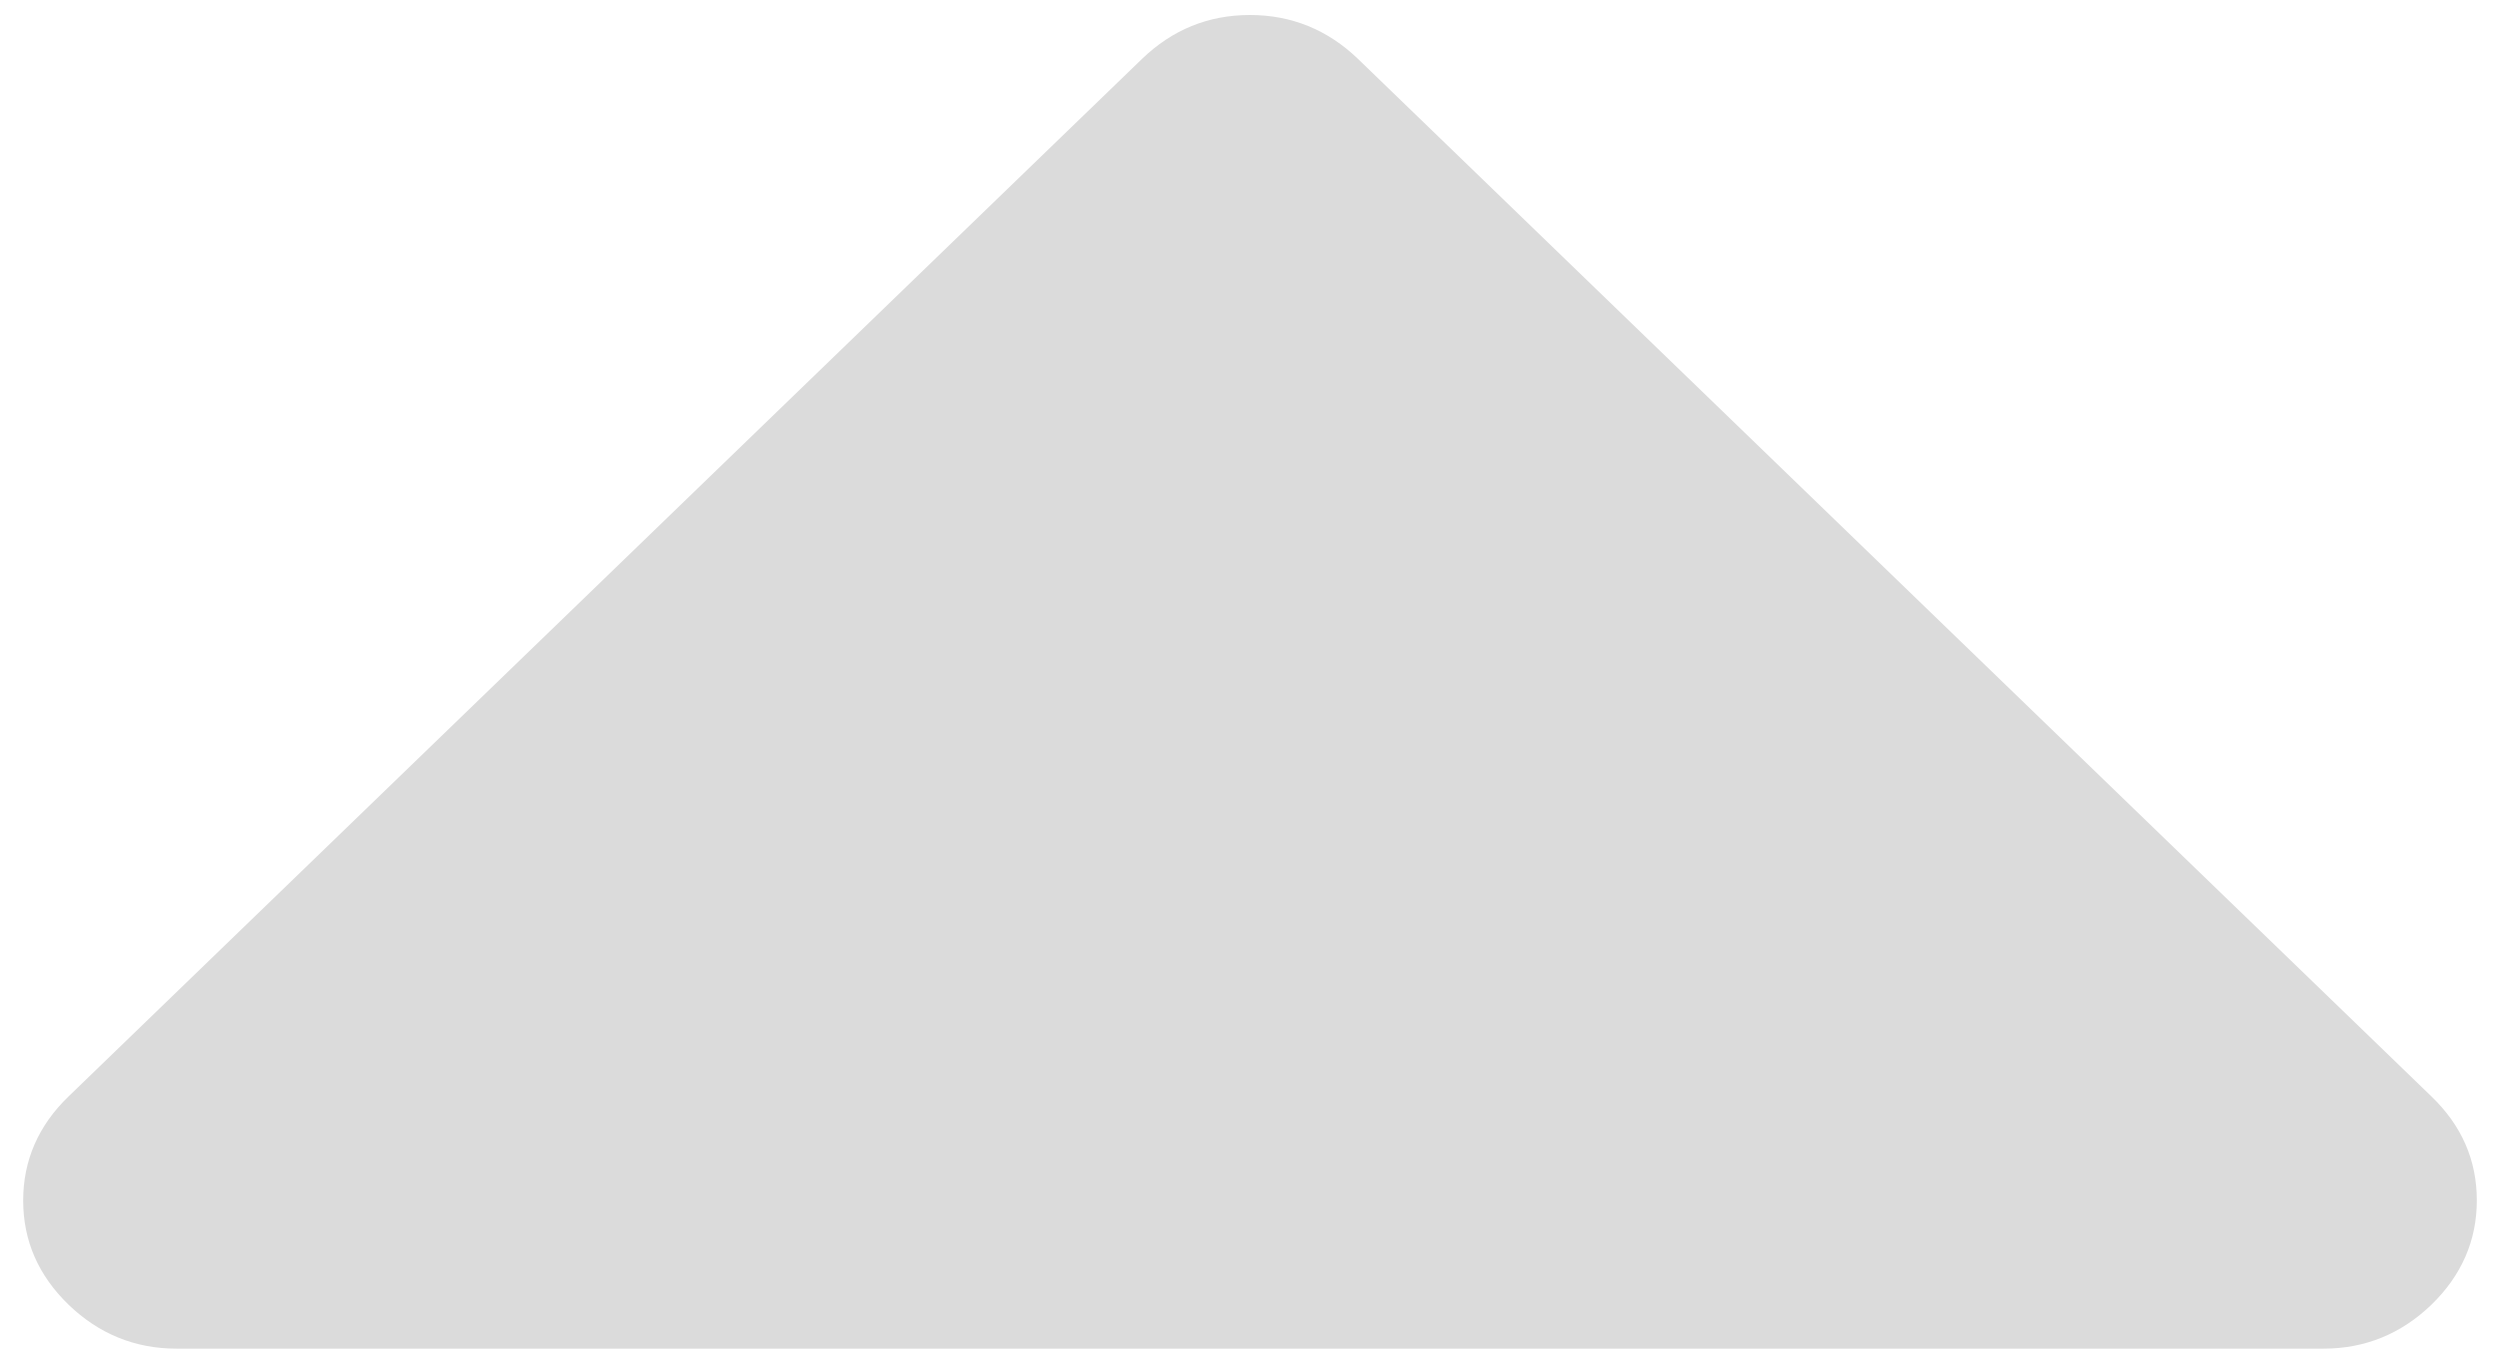 ﻿<?xml version="1.0" encoding="utf-8"?>
<svg version="1.1" xmlns:xlink="http://www.w3.org/1999/xlink" width="11px" height="6px" xmlns="http://www.w3.org/2000/svg">
  <g transform="matrix(1 0 0 1 -15 -13 )">
    <path d="M 10.698 4.824  C 10.831 4.952  10.898 5.104  10.898 5.282  C 10.898 5.458  10.831 5.612  10.698 5.741  C 10.565 5.869  10.406 5.934  10.224 5.934  L 0.776 5.934  C 0.594 5.934  0.435 5.869  0.302 5.741  C 0.169 5.612  0.102 5.46  0.102 5.282  C 0.102 5.106  0.169 4.952  0.302 4.824  L 5.025 0.259  C 5.158 0.131  5.316 0.066  5.5 0.066  C 5.682 0.066  5.842 0.131  5.975 0.259  L 10.698 4.824  Z " fill-rule="nonzero" fill="#dbdbdb" stroke="none" transform="matrix(1 0 0 1 15 13 )" />
  </g>
</svg>
